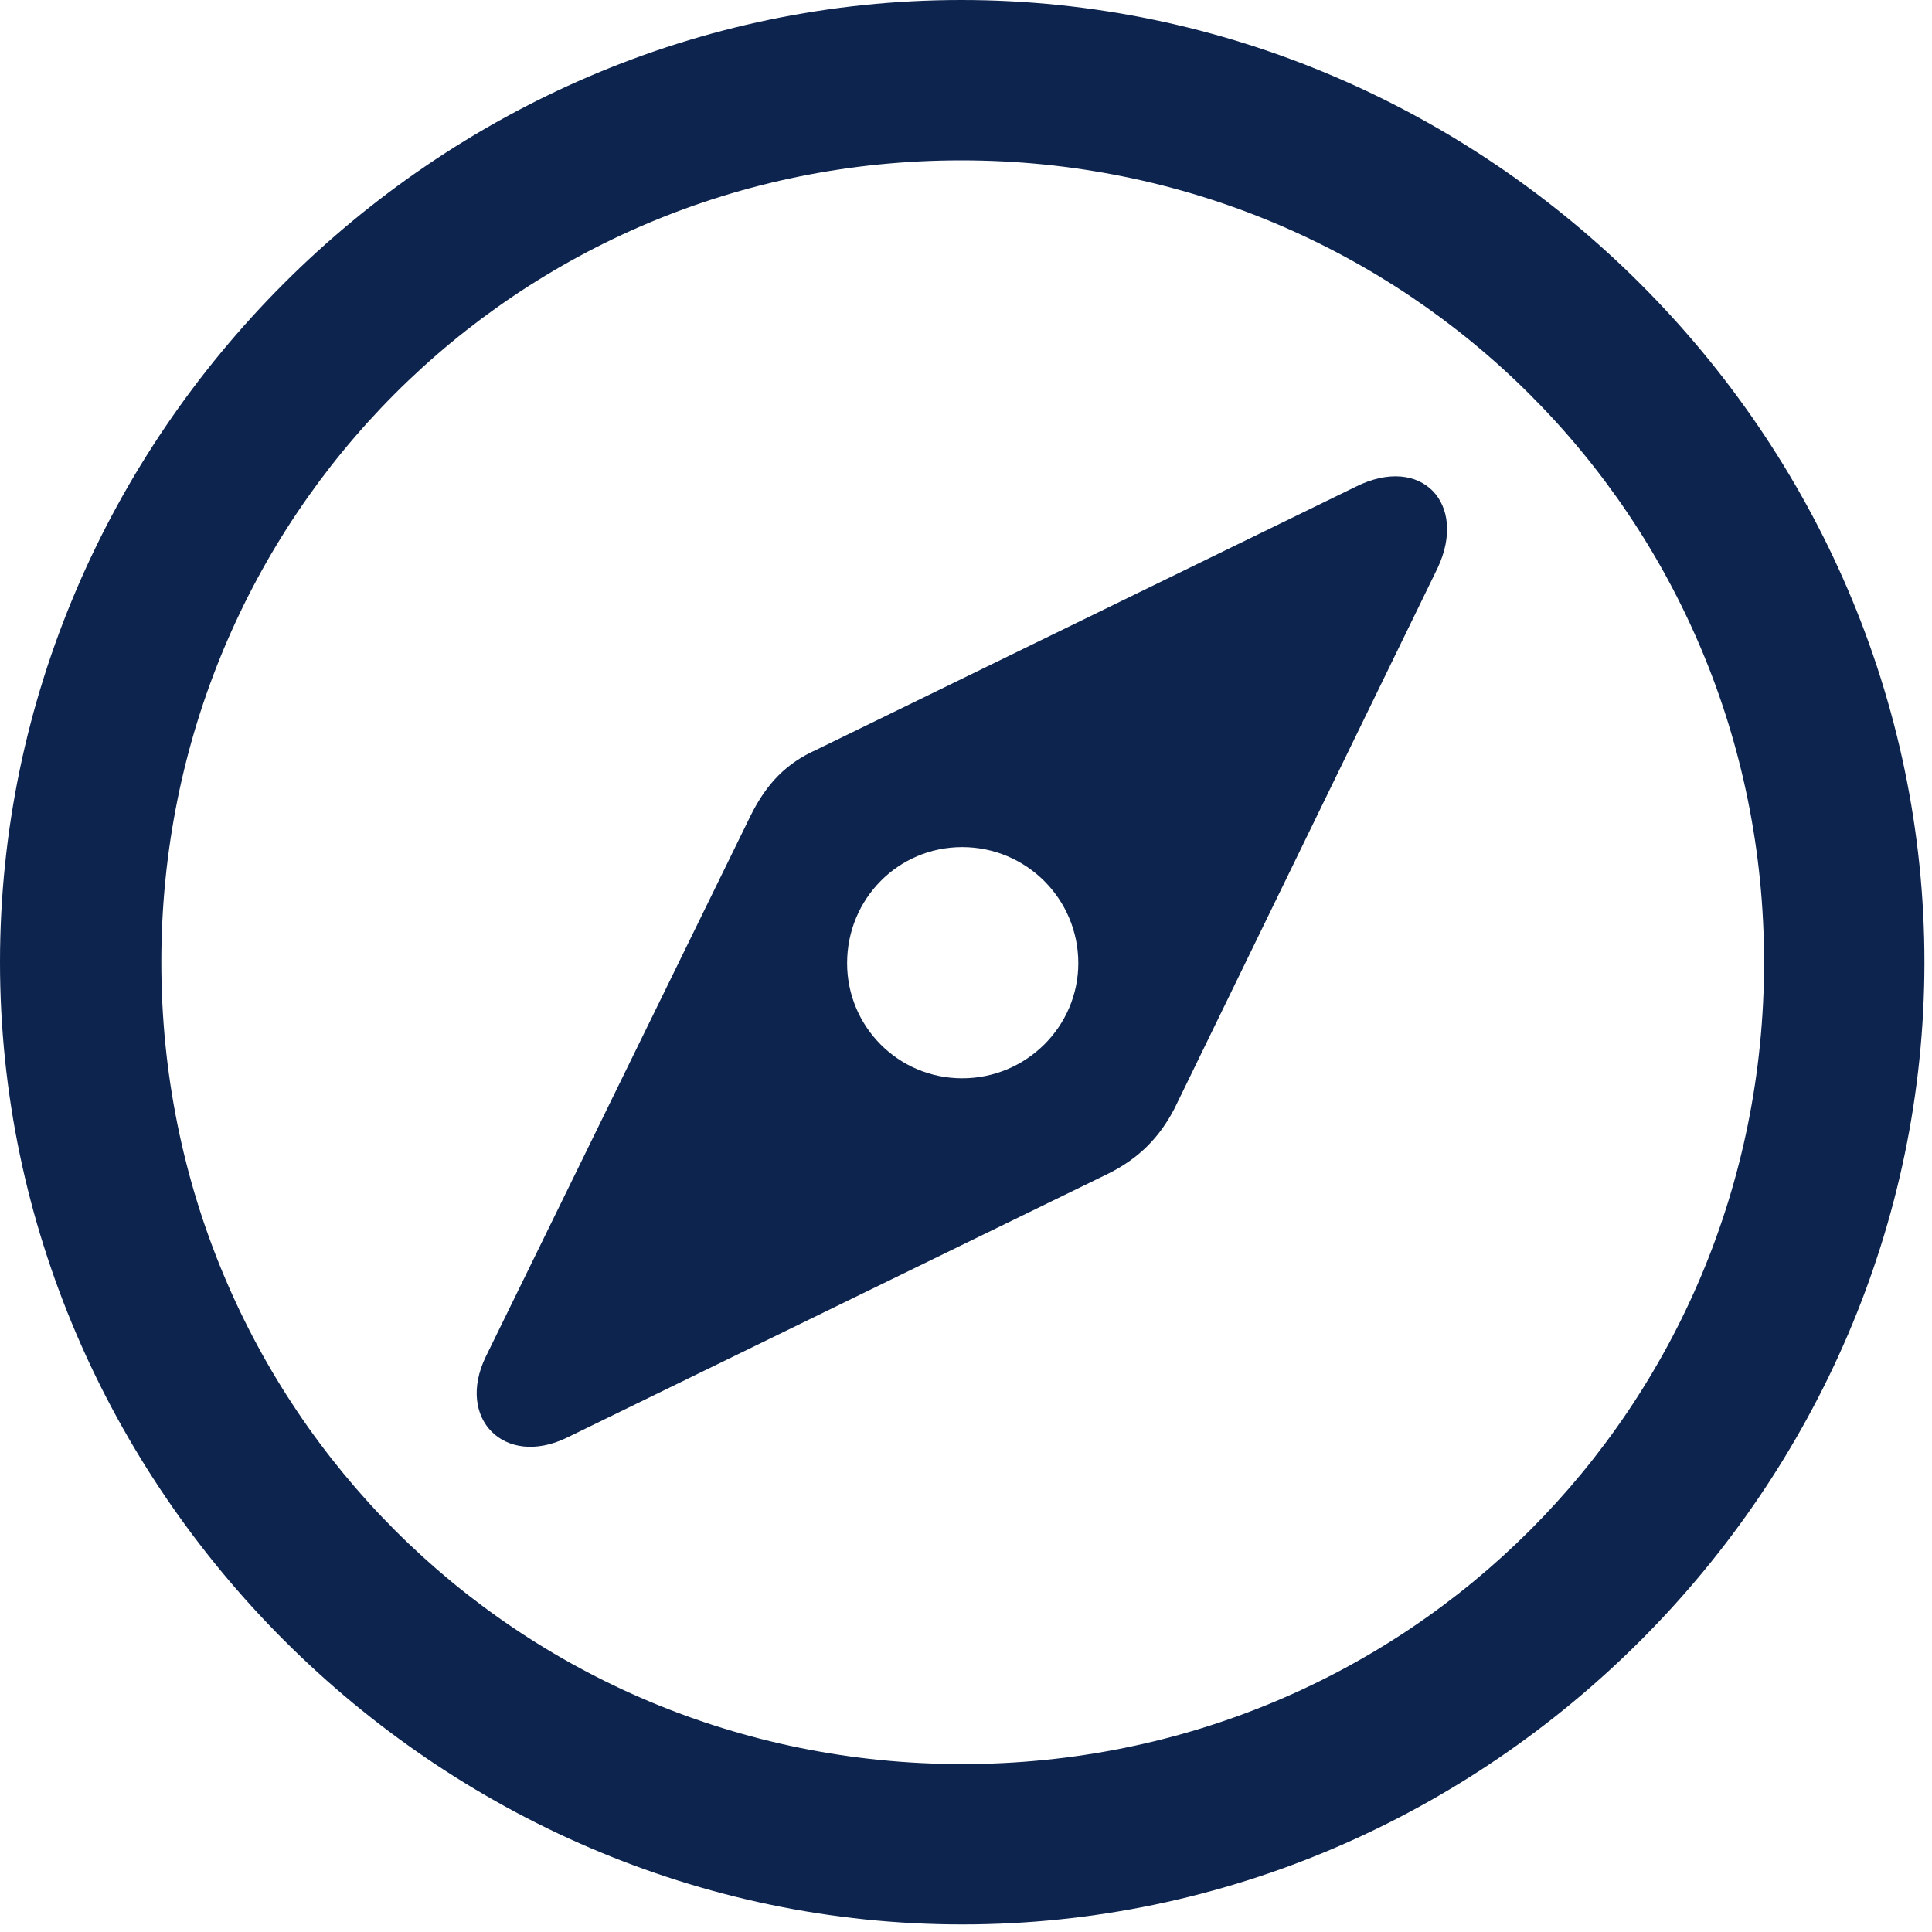 <svg width="24" height="24" viewBox="0 0 24 24" fill="none" xmlns="http://www.w3.org/2000/svg">
<g id="safari" clip-path="url(#clip0_3755_1622)">
<g id="Group">
<path id="Vector" d="M11.953 23.906C18.492 23.906 23.906 18.48 23.906 11.953C23.906 5.414 18.48 0 11.941 0C5.414 0 0 5.414 0 11.953C0 18.48 5.426 23.906 11.953 23.906ZM11.953 21.914C6.422 21.914 2.004 17.484 2.004 11.953C2.004 6.422 6.41 1.992 11.941 1.992C17.473 1.992 21.914 6.422 21.914 11.953C21.914 17.484 17.484 21.914 11.953 21.914ZM7.043 17.859L13.77 14.578C14.145 14.391 14.402 14.133 14.59 13.77L17.859 7.055C18.234 6.258 17.66 5.637 16.84 6.047L10.137 9.316C9.773 9.48 9.527 9.727 9.328 10.125L6.035 16.852C5.66 17.625 6.27 18.234 7.043 17.859ZM11.953 13.395C11.156 13.395 10.523 12.75 10.523 11.965C10.523 11.168 11.156 10.523 11.953 10.523C12.75 10.523 13.395 11.168 13.395 11.965C13.395 12.75 12.75 13.395 11.953 13.395Z" fill="#0C244E"/>
</g>
</g>
<defs>
<clipPath id="clip0_3755_1622">
<rect width="23.906" height="23.918" fill="white"/>
</clipPath>
</defs>
</svg>
